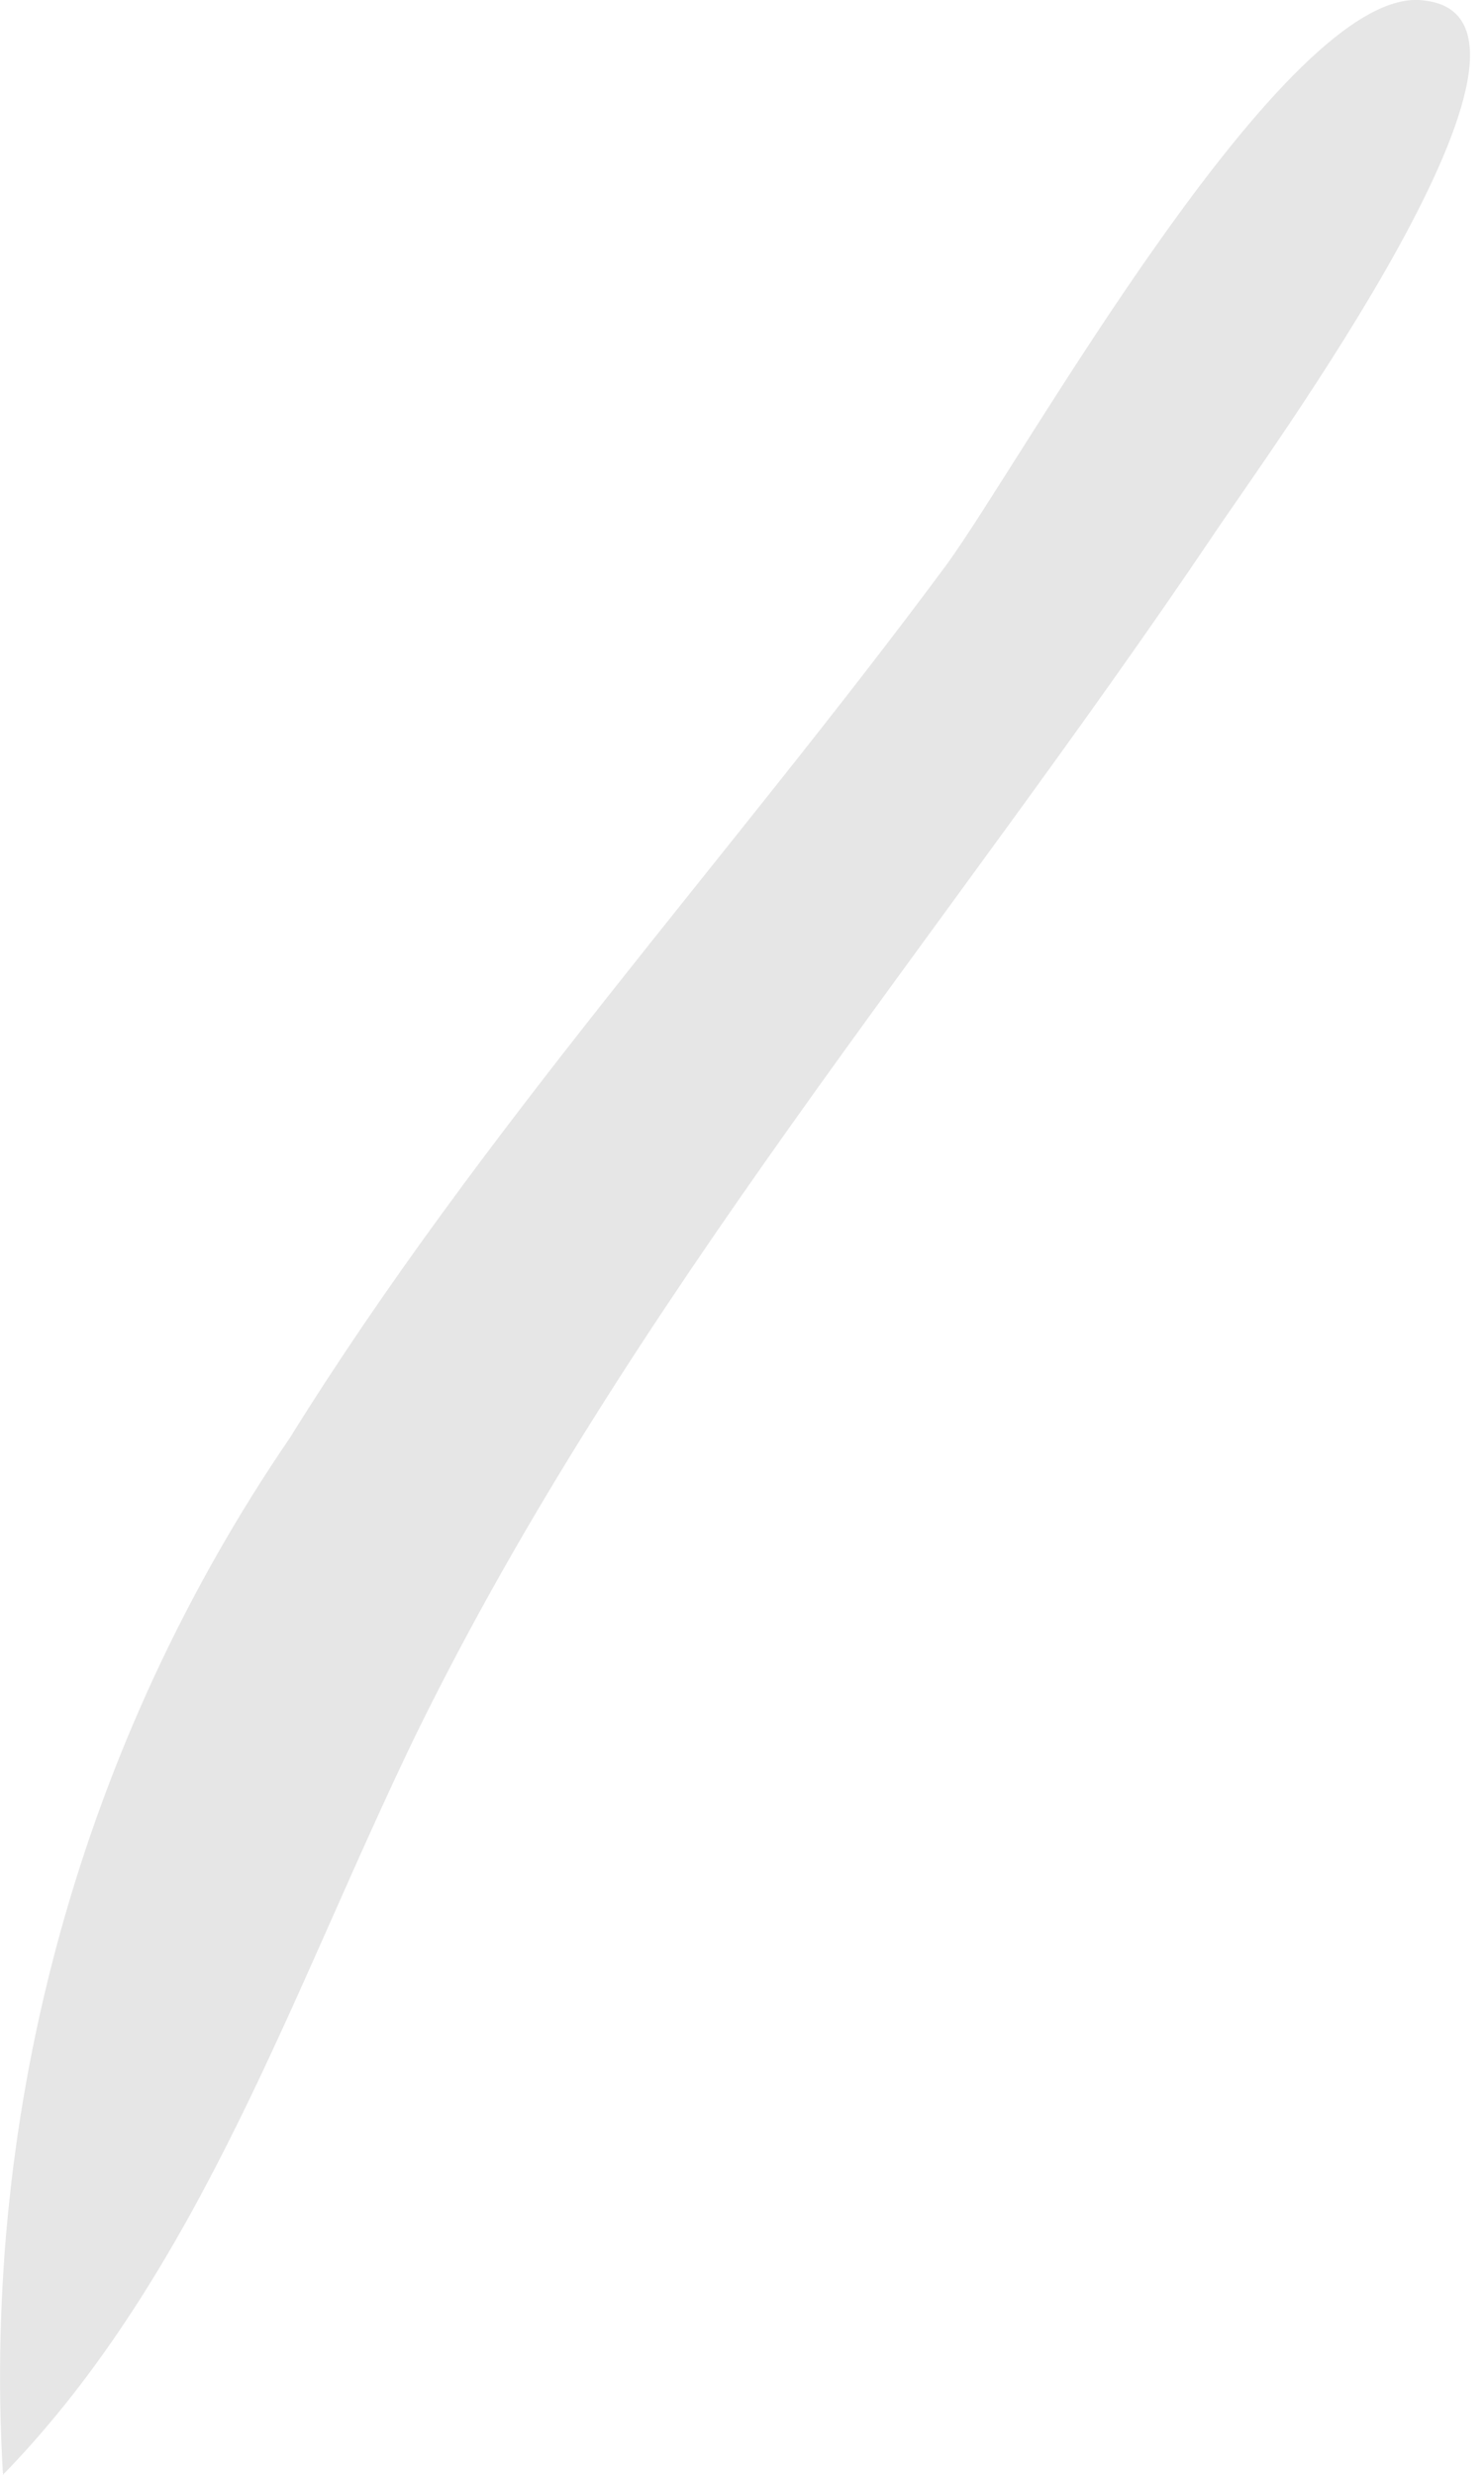 <svg width="3" height="5" viewBox="0 0 3 5" fill="none" xmlns="http://www.w3.org/2000/svg">
<path opacity="0.1" d="M1.912 1.143C1.473 1.735 0.973 2.282 0.586 2.905C0.166 3.519 -0.038 4.256 0.006 5C0.406 4.589 0.592 4.018 0.842 3.502C1.271 2.628 1.909 1.887 2.45 1.085C2.552 0.931 3.211 0.038 2.879 0.001C2.602 -0.038 2.061 0.941 1.912 1.143Z" fill="black"/>
</svg>
